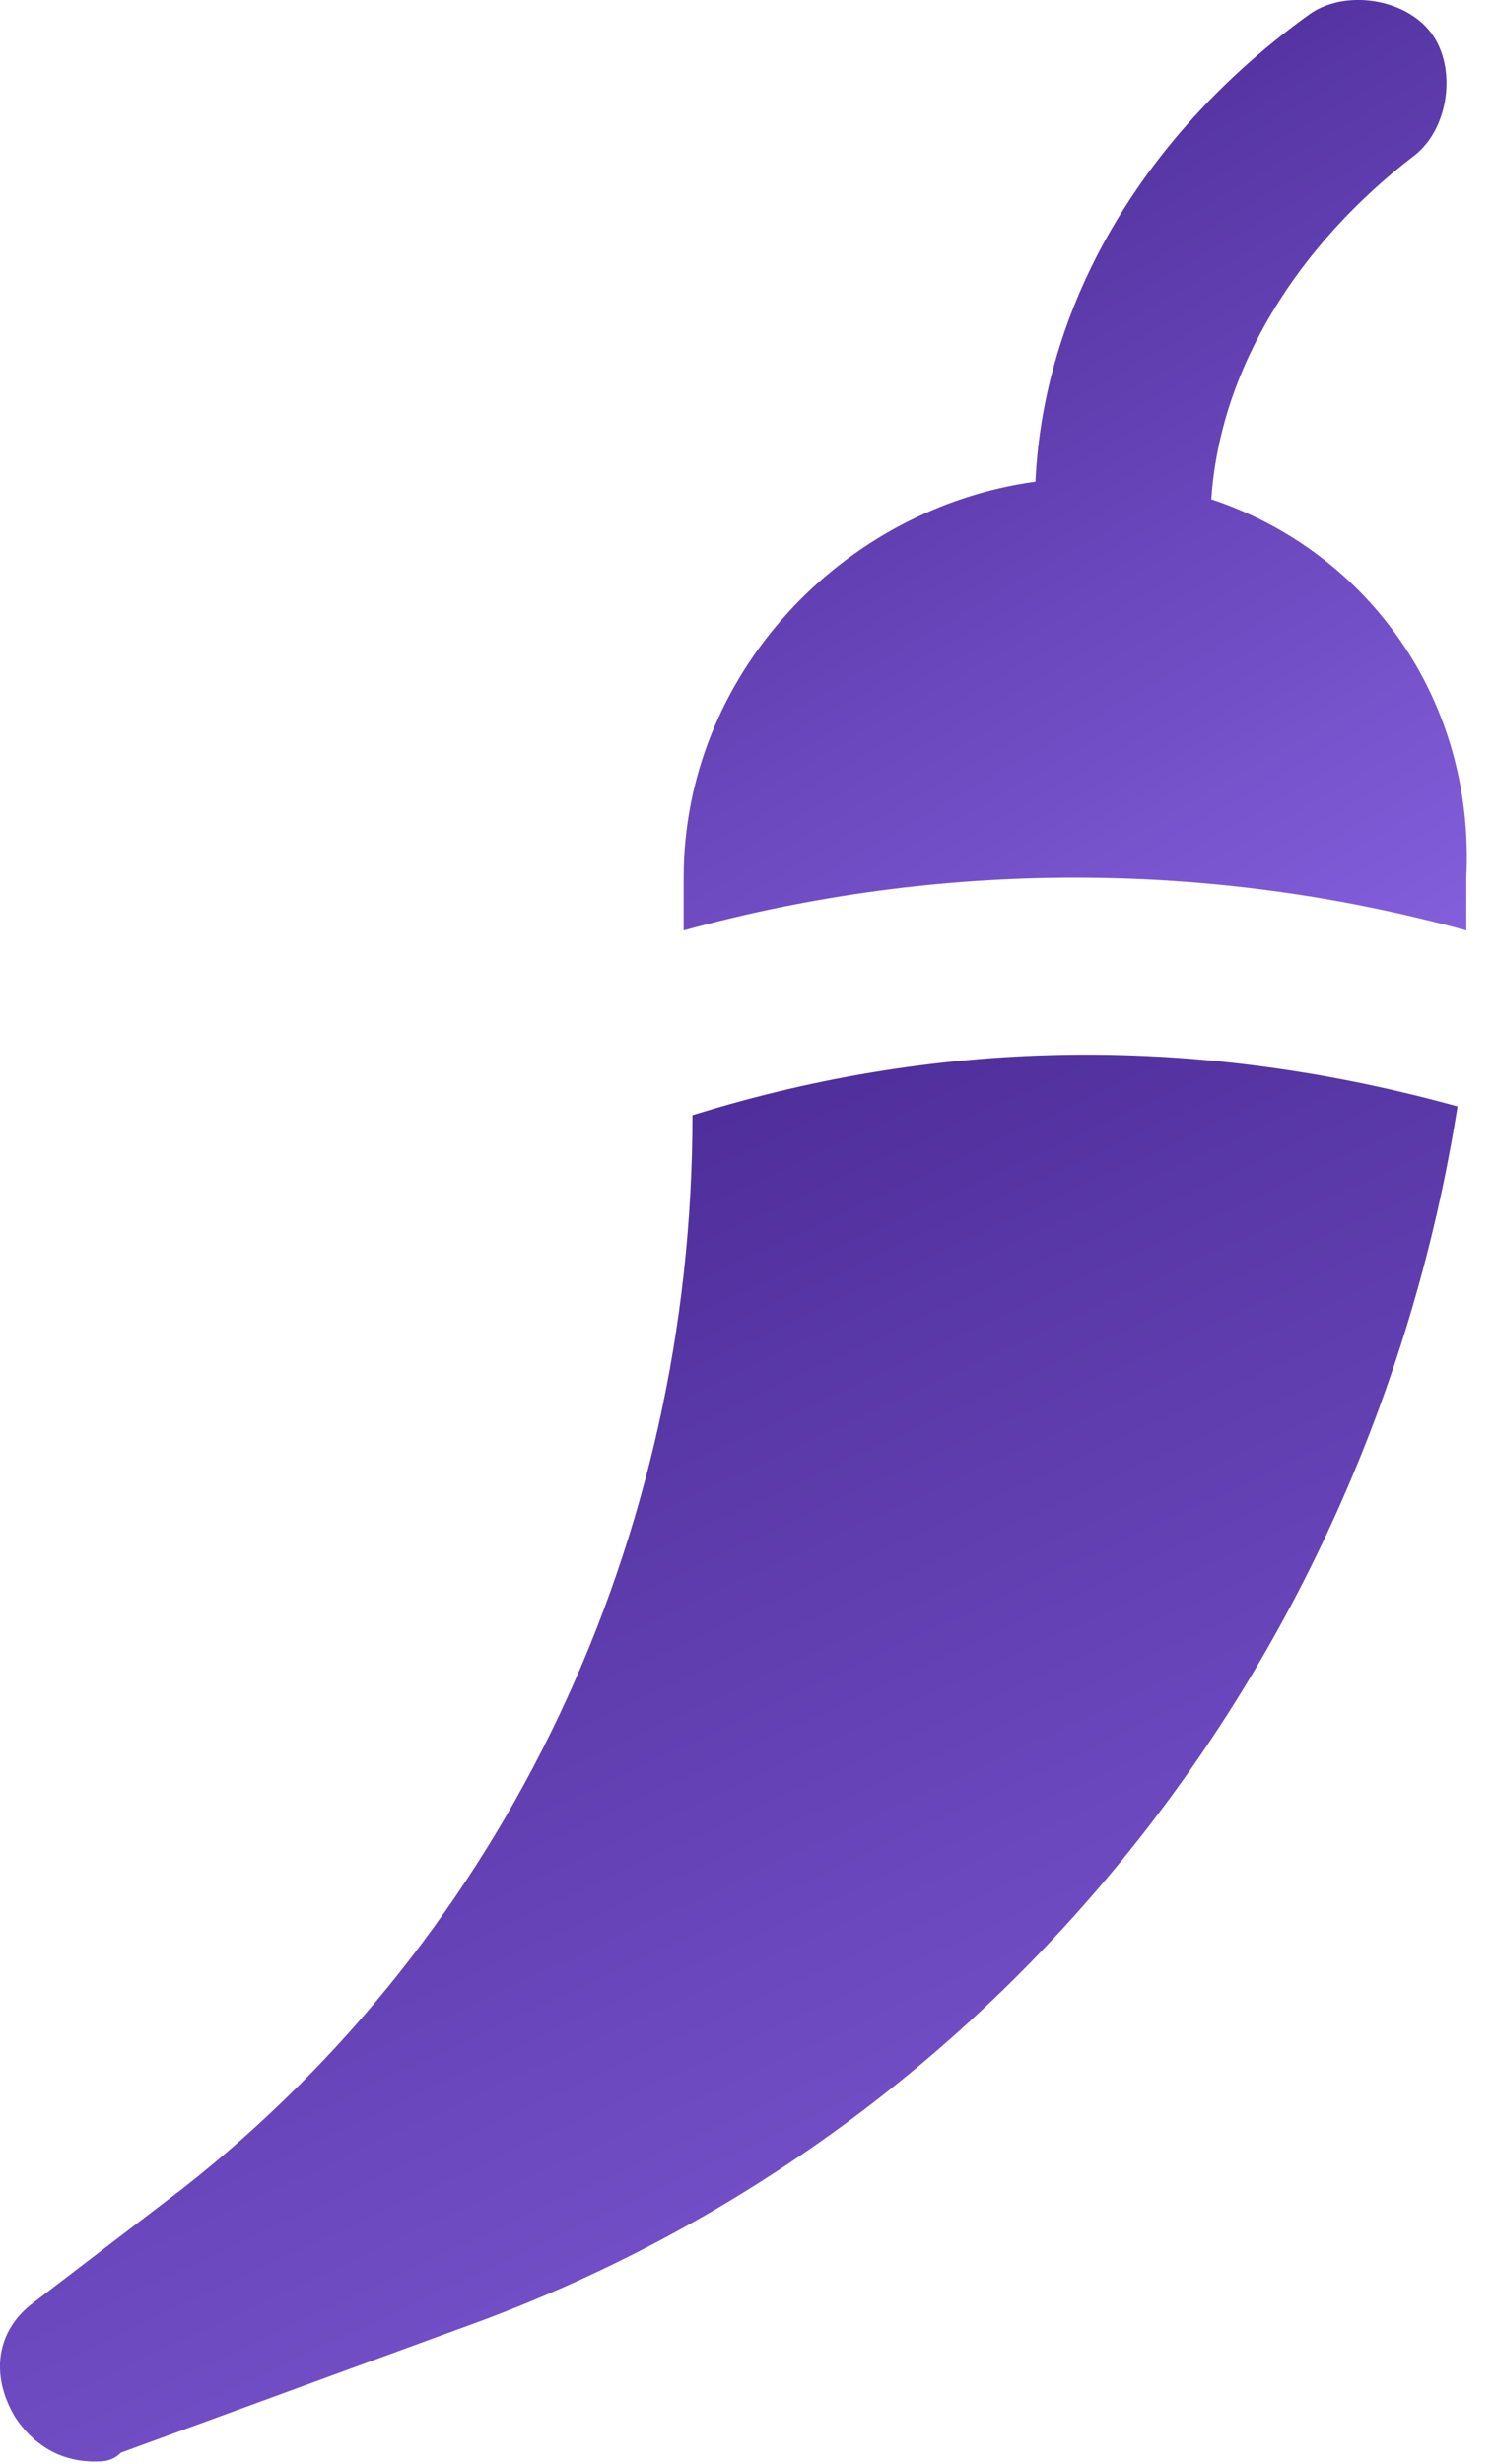 <svg width="17" height="28" viewBox="0 0 17 28" fill="none" xmlns="http://www.w3.org/2000/svg">
<path d="M7.874 12.674C7.874 17.474 5.774 21.974 2.074 24.874L0.374 26.174C-0.026 26.474 -0.126 26.974 0.174 27.474C0.374 27.774 0.674 27.974 1.074 27.974C1.174 27.974 1.274 27.974 1.374 27.874L5.474 26.374C11.374 24.174 15.574 18.874 16.574 12.574C13.674 11.774 10.774 11.774 7.874 12.674Z" fill="url(#paint0_linear_18_32)"/>
<path d="M13.774 5.674C13.874 4.174 14.774 2.774 16.074 1.774C16.474 1.474 16.574 0.774 16.274 0.374C15.974 -0.026 15.274 -0.126 14.874 0.174C13.074 1.474 11.874 3.374 11.774 5.474C9.574 5.774 7.774 7.674 7.774 9.974V10.574C10.674 9.774 13.774 9.774 16.674 10.574C16.674 10.374 16.674 10.174 16.674 9.974C16.774 7.974 15.574 6.274 13.774 5.674Z" fill="url(#paint1_linear_18_32)"/>
<defs>
<linearGradient id="paint0_linear_18_32" x1="0" y1="11.986" x2="11.34" y2="36.23" gradientUnits="userSpaceOnUse">
<stop stop-color="#43248C"/>
<stop offset="1" stop-color="#946DF0"/>
</linearGradient>
<linearGradient id="paint1_linear_18_32" x1="7.774" y1="0" x2="16.225" y2="14.677" gradientUnits="userSpaceOnUse">
<stop stop-color="#43248C"/>
<stop offset="1" stop-color="#946DF0"/>
</linearGradient>
</defs>
</svg>
